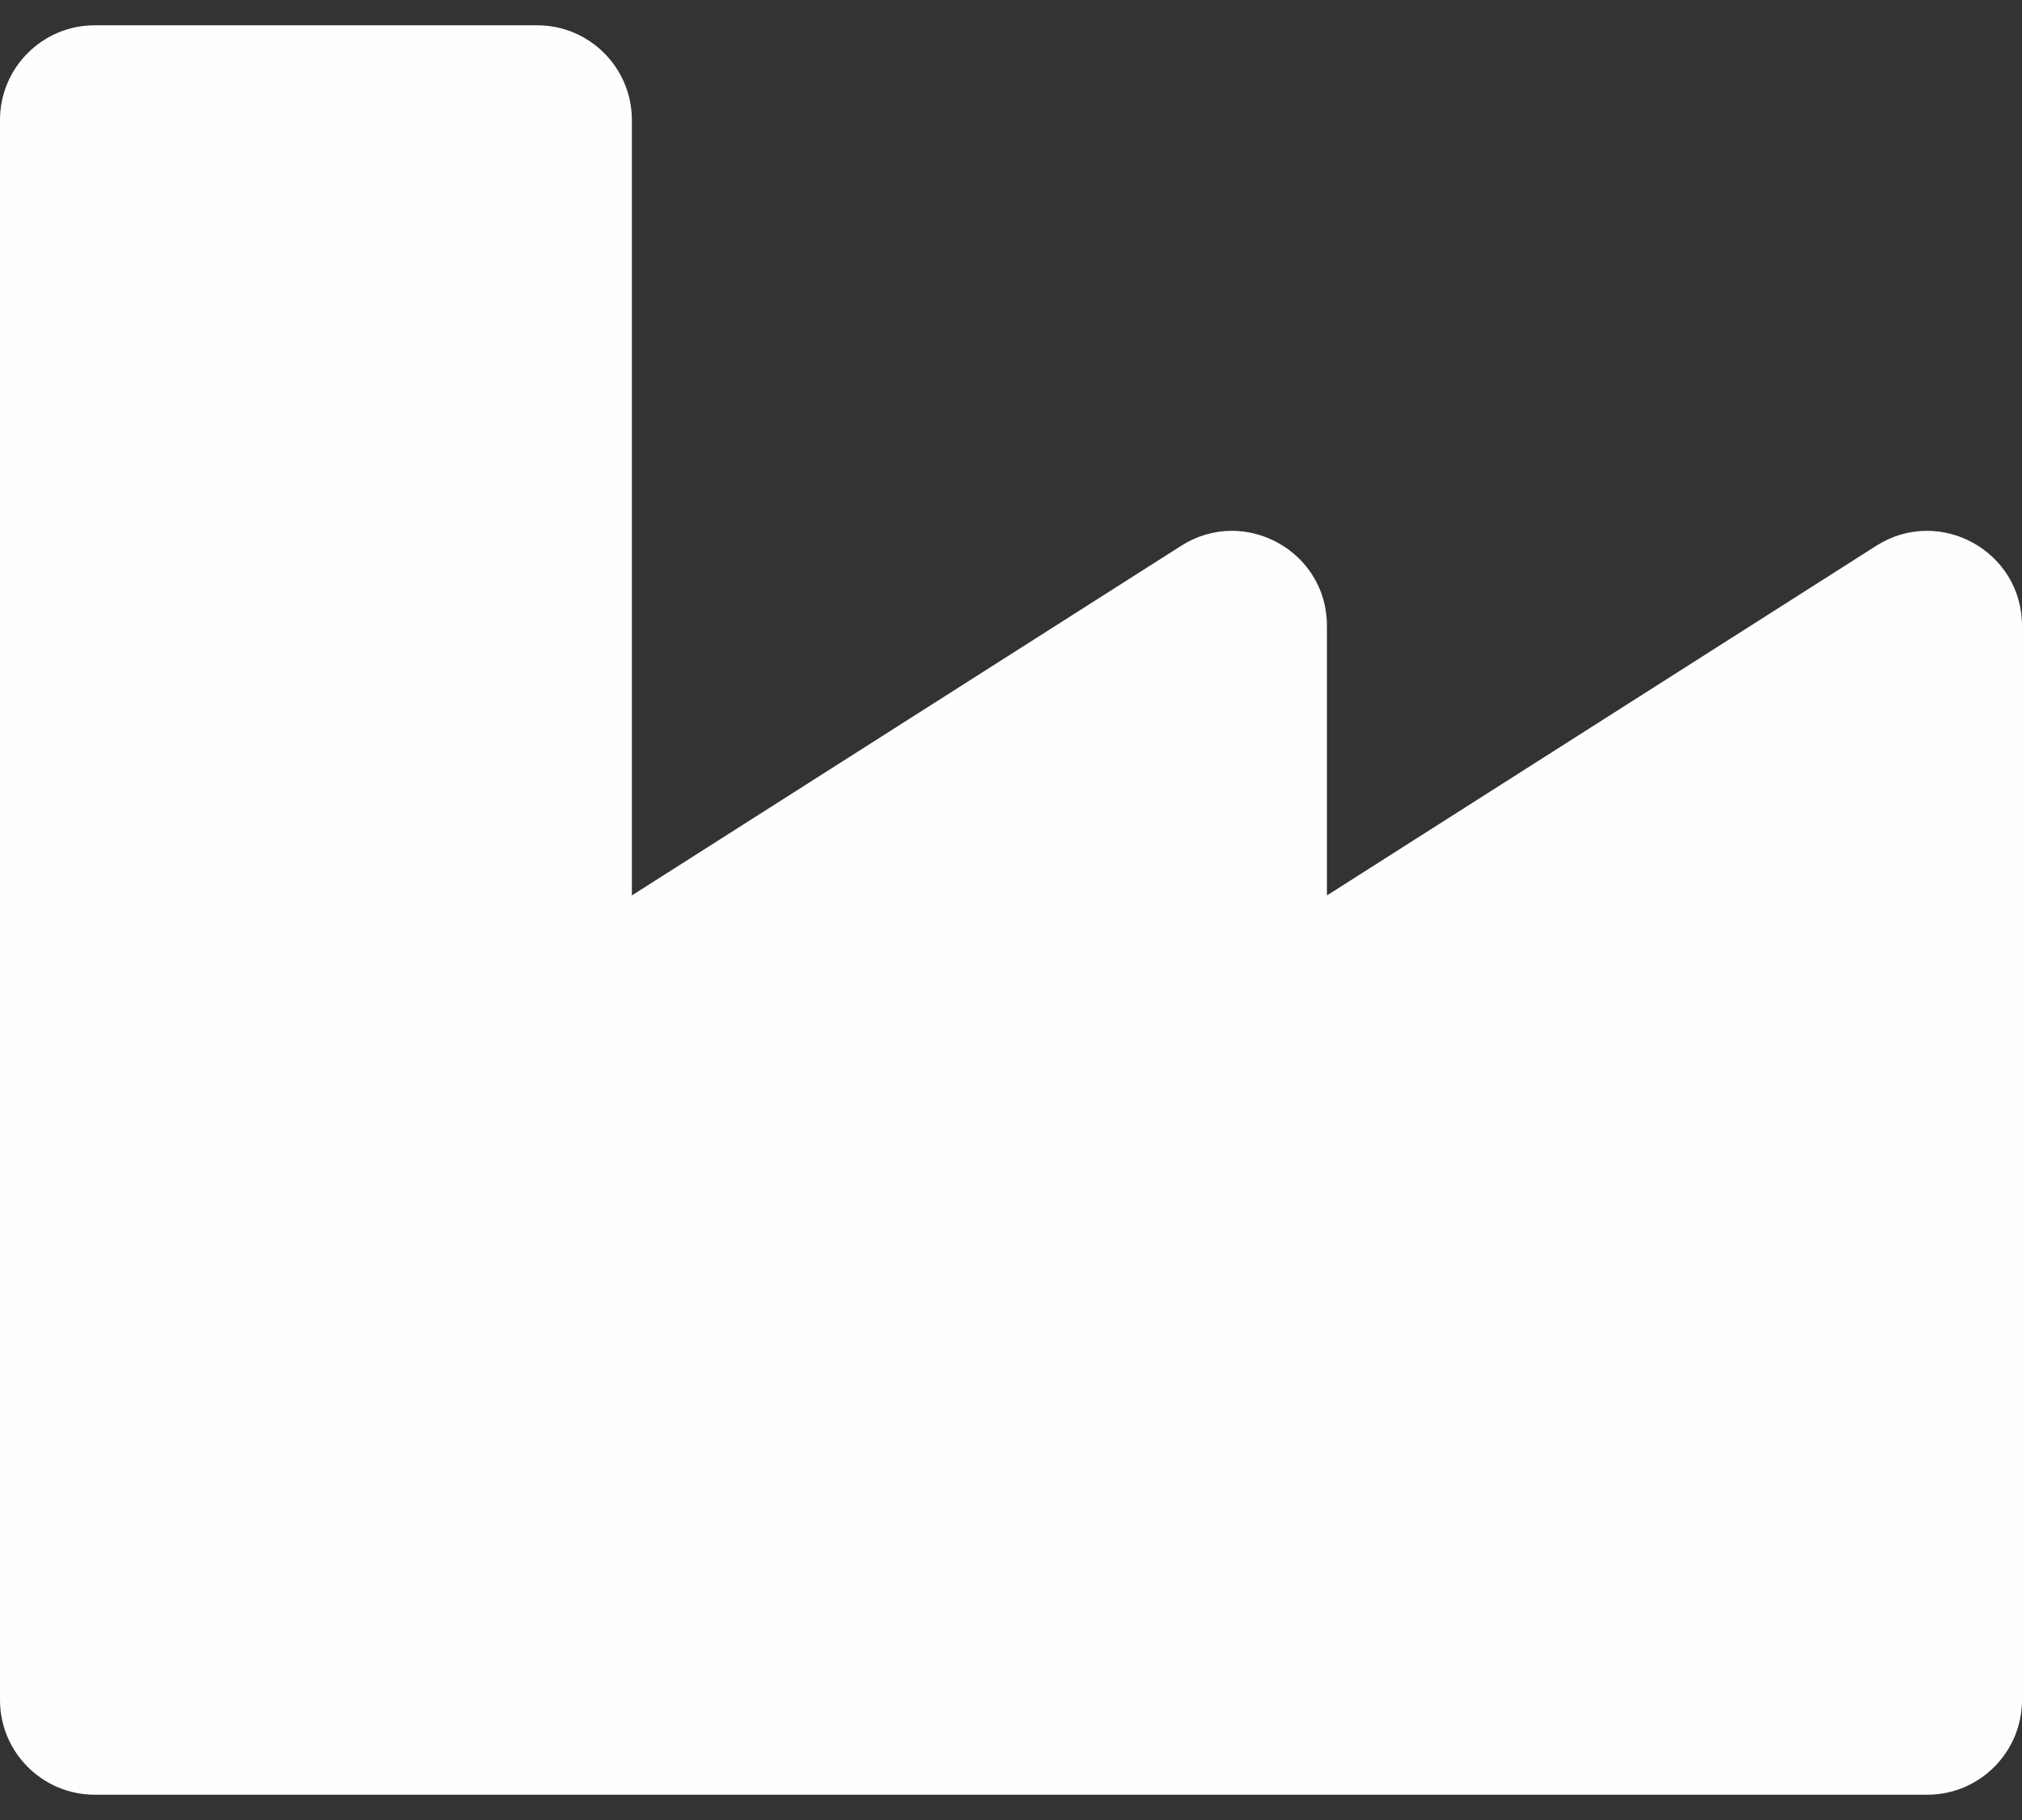 <svg width="40" height="36" viewBox="0 0 40 36" fill="none" xmlns="http://www.w3.org/2000/svg">
<rect x="0" y="0" width="40" height="36" fill="#333333" stroke="none"/>
<path d="M37.118 10.795L26.25 17.712V12.377C26.25 10.899 24.615 10.002 23.368 10.795L12.5 17.712V2.375C12.5 1.339 11.661 0.5 10.625 0.5H1.875C0.839 0.5 0 1.339 0 2.375V33.625C0 34.66 0.839 35.5 1.875 35.5H38.125C39.16 35.5 40 34.66 40 33.625V12.377C40 10.899 38.365 10.002 37.118 10.795Z" fill="#FFFEFE"/>
</svg>
